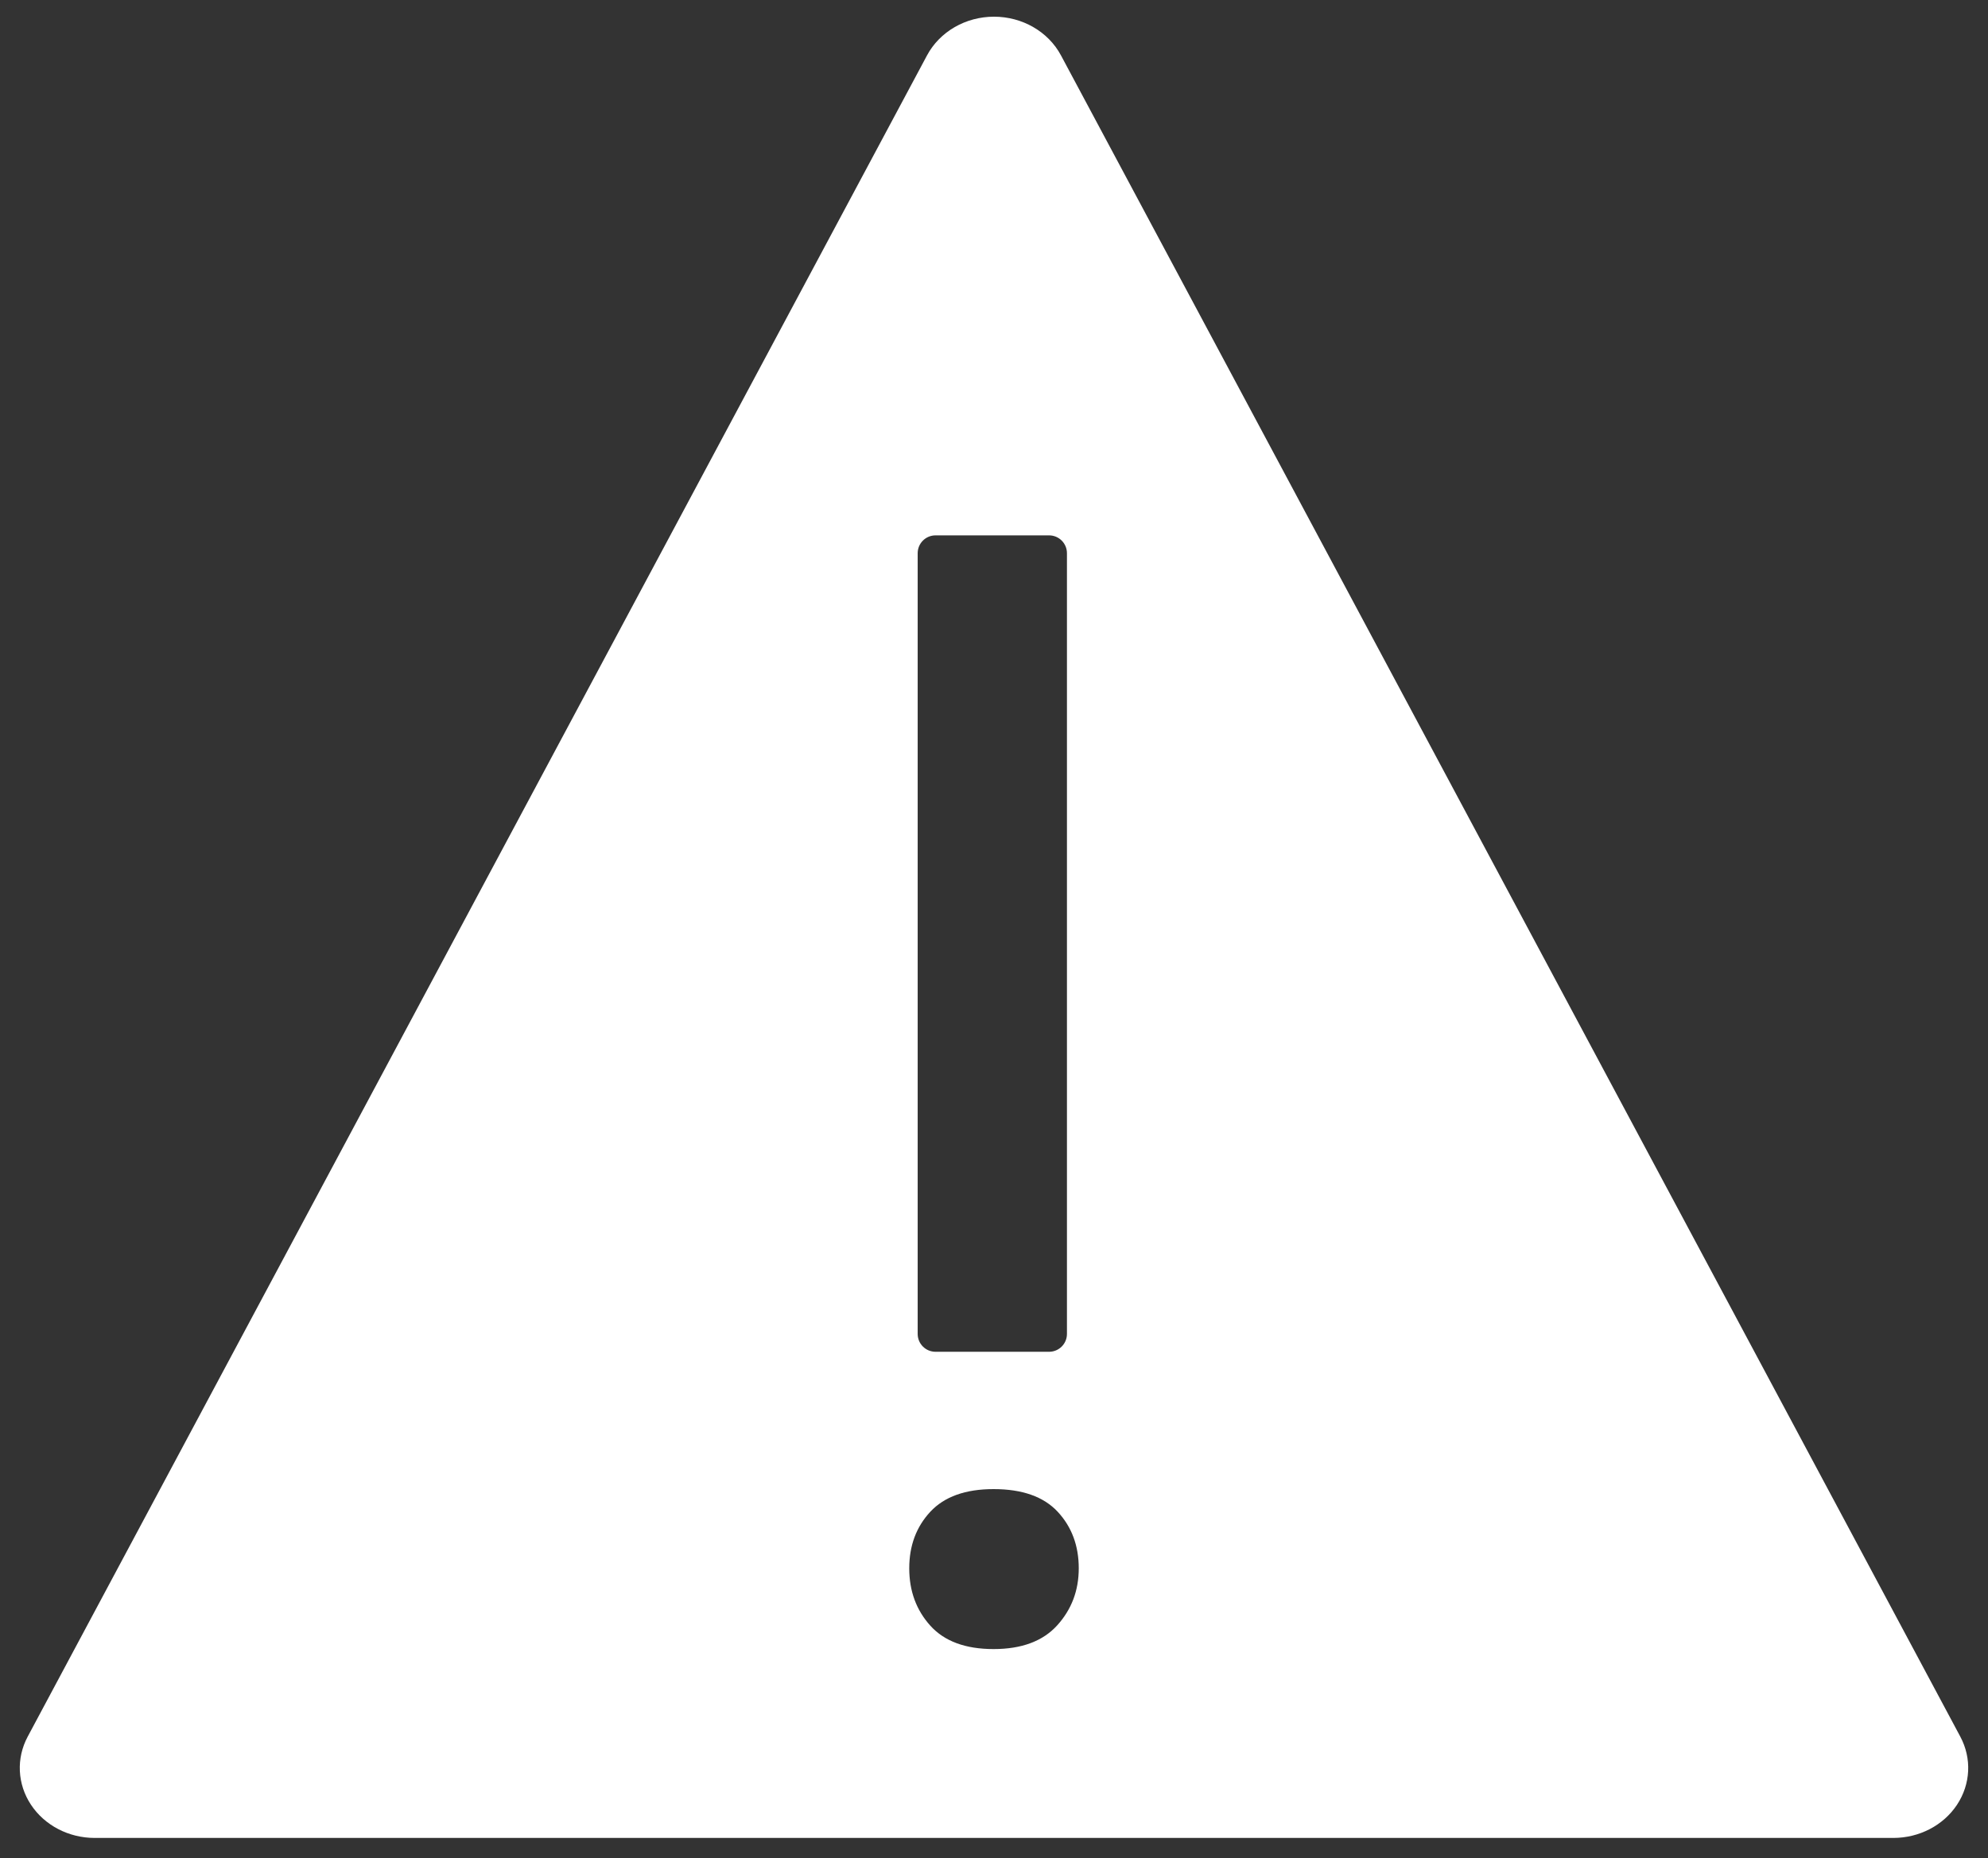 <?xml version="1.0" encoding="UTF-8" standalone="no"?>
<!DOCTYPE svg PUBLIC "-//W3C//DTD SVG 1.1//EN" "http://www.w3.org/Graphics/SVG/1.1/DTD/svg11.dtd">
<svg width="100%" height="100%" viewBox="0 0 568 531" version="1.1" xmlns="http://www.w3.org/2000/svg" xmlns:xlink="http://www.w3.org/1999/xlink" xml:space="preserve" xmlns:serif="http://www.serif.com/" style="fill-rule:evenodd;clip-rule:evenodd;stroke-linejoin:round;stroke-miterlimit:1.414;">
    <rect x="0" y="0" width="568" height="531" fill="#333333" stroke="none"/>
    <g transform="matrix(1,0,0,1,-16,-35)">
        <path id="Alert-Icon" d="M280.866,50.825C284.49,44.049 291.897,39.769 300,39.769C308.103,39.769 315.51,44.049 319.134,50.825C373.263,152.038 526.749,439.029 576.089,531.287C579.404,537.487 579.05,544.849 575.152,550.746C571.254,556.642 564.369,560.231 556.955,560.231C453.375,560.231 146.625,560.231 43.045,560.231C35.631,560.231 28.746,556.642 24.848,550.746C20.95,544.849 20.596,537.487 23.911,531.287C73.251,439.029 226.737,152.038 280.866,50.825ZM324.215,483.187C324.215,476.718 322.207,471.328 318.192,467.015C314.176,462.703 308.072,460.546 299.88,460.546C291.848,460.546 285.824,462.703 281.808,467.015C277.793,471.328 275.785,476.718 275.785,483.187C275.785,489.656 277.793,495.119 281.808,499.575C285.824,504.031 291.848,506.259 299.88,506.259C307.911,506.259 313.975,503.995 318.071,499.467C322.167,494.939 324.215,489.512 324.215,483.187ZM320.842,193.094C320.842,190.278 318.559,187.994 315.742,187.994C307.537,187.994 291.499,187.994 283.294,187.994C280.478,187.994 278.194,190.278 278.194,193.094C278.194,223.947 278.194,385.349 278.194,416.202C278.194,419.019 280.478,421.302 283.294,421.302C291.499,421.302 307.537,421.302 315.742,421.302C318.559,421.302 320.842,419.019 320.842,416.202C320.842,385.349 320.842,223.947 320.842,193.094Z" style="fill:white;"/>
    </g>
</svg>
